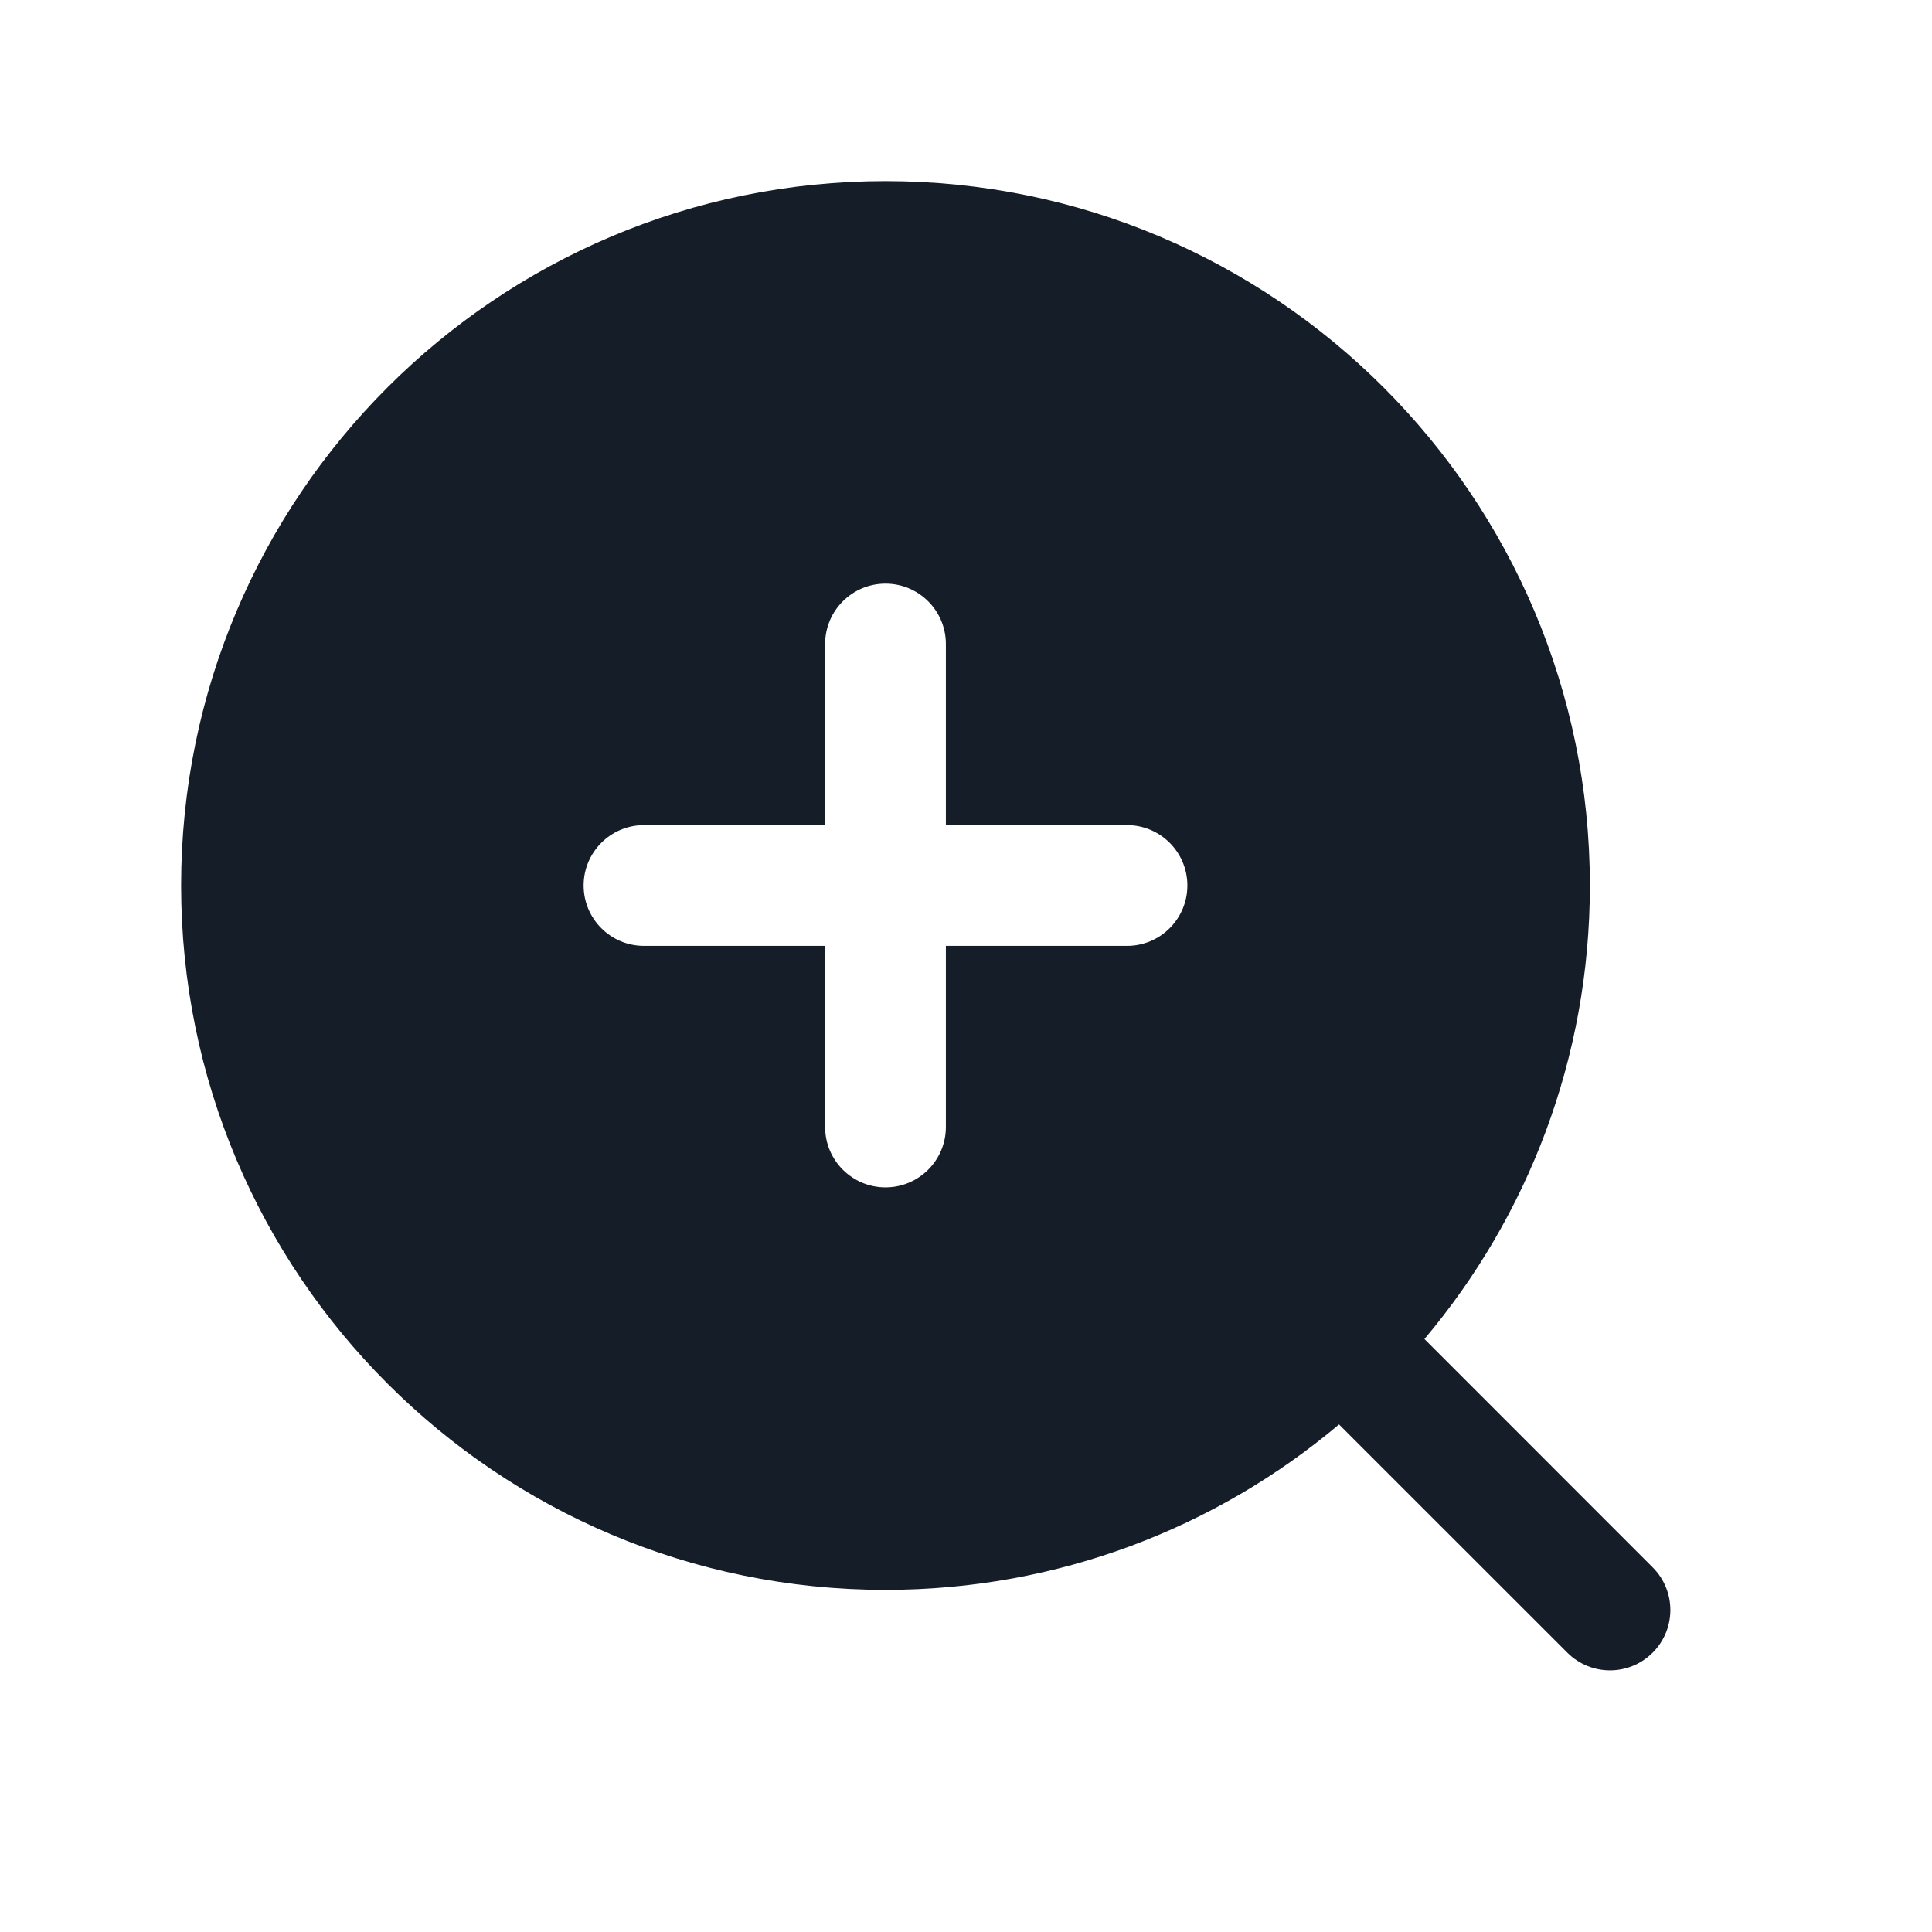 <svg xmlns="http://www.w3.org/2000/svg" viewBox="0 0 24 24">
  <defs/>
  <path fill="#151E28" d="M2.25,11 C2.25,6.168 6.168,2.25 11,2.25 C15.833,2.25 19.75,6.168 19.75,11 C19.75,13.146 18.977,15.112 17.695,16.634 L20.53,19.47 C20.823,19.763 20.823,20.237 20.53,20.53 C20.237,20.823 19.763,20.823 19.47,20.53 L16.634,17.695 C15.112,18.977 13.146,19.75 11,19.75 C6.168,19.75 2.25,15.833 2.25,11 Z M8,10.25 C7.586,10.25 7.25,10.586 7.25,11 C7.25,11.414 7.586,11.75 8,11.75 L10.25,11.75 L10.25,14 C10.25,14.414 10.586,14.75 11,14.75 C11.414,14.75 11.75,14.414 11.75,14 L11.75,11.75 L14,11.75 C14.414,11.75 14.75,11.414 14.75,11 C14.75,10.586 14.414,10.25 14,10.25 L11.75,10.25 L11.75,8 C11.75,7.586 11.414,7.25 11,7.25 C10.586,7.25 10.25,7.586 10.25,8 L10.25,10.25 Z"/>
</svg>

